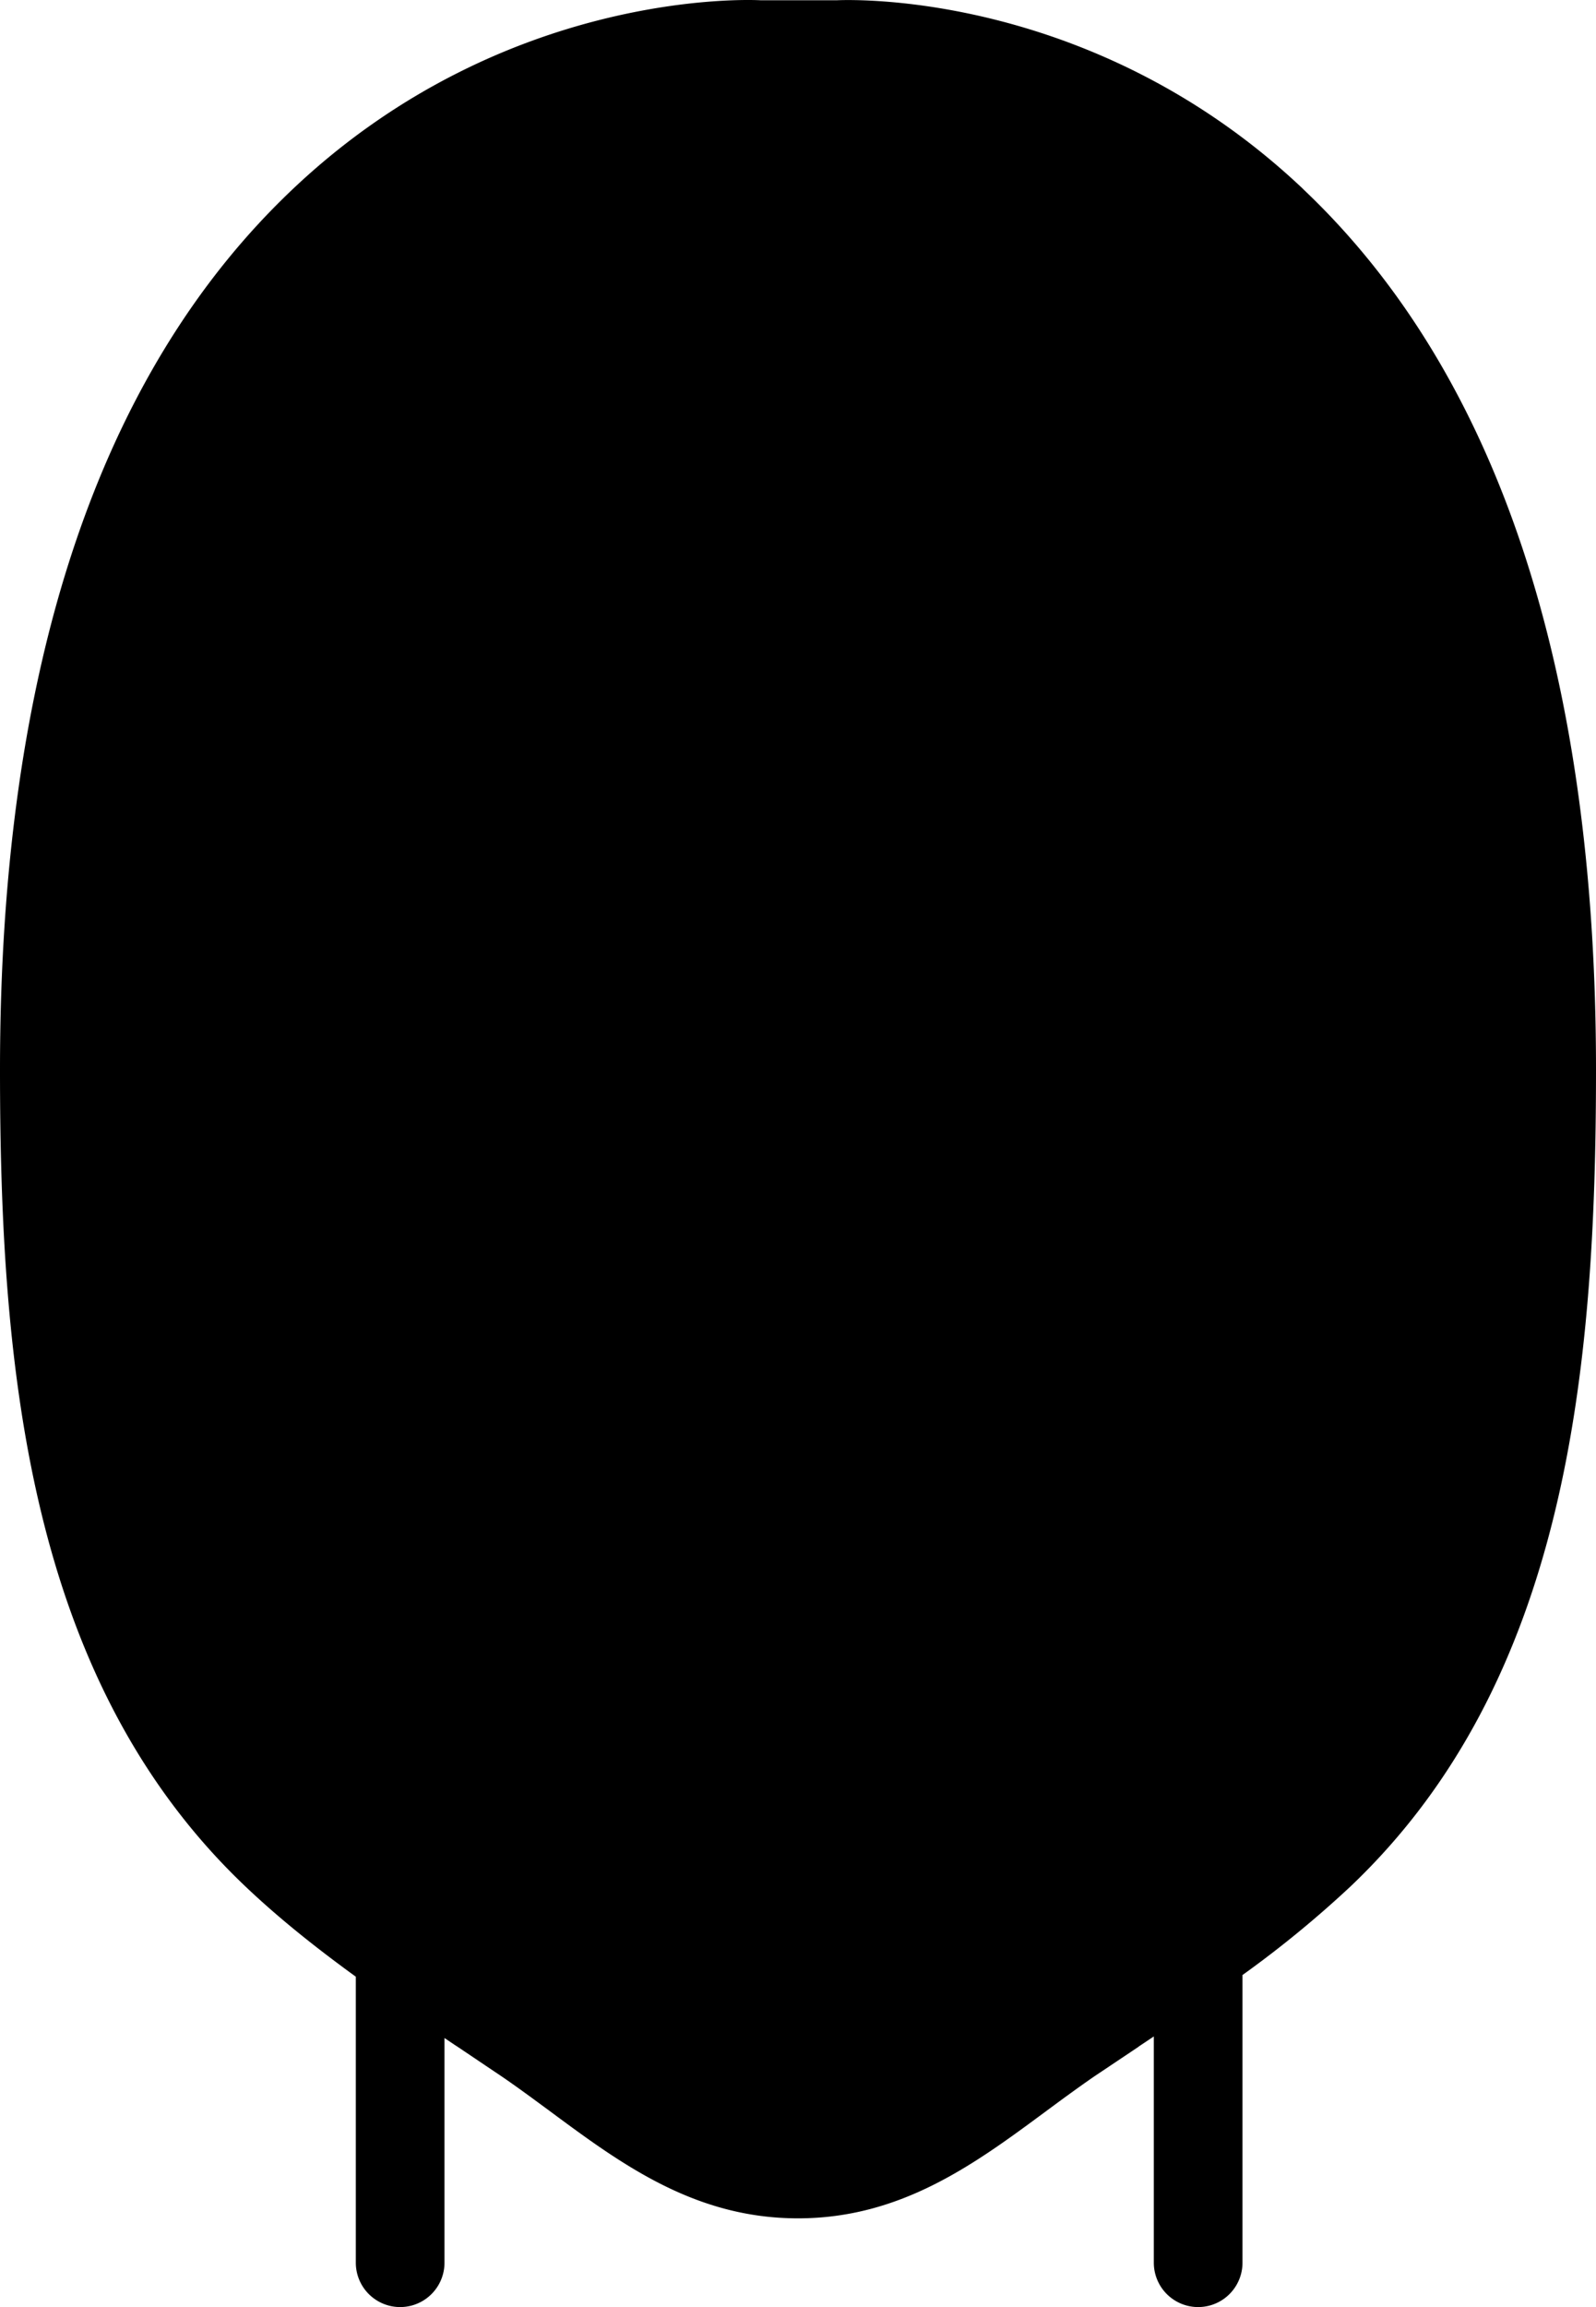 <svg viewBox="0 0 18 26" xmlns="http://www.w3.org/2000/svg" id="svg-icon">
  <path
    d="M14.697 2.13C12.377-.065 9.69-.008 9.436.003L8.58.003c-.115-.006-2.89-.132-5.278 2.128C1.11 4.204 0 7.544 0 12.057c0 3.415.335 6.894 2.768 9.203.392.372.814.704 1.245 1.017V25.5a.5.5 0 001 0v-2.532l.11.074.046.03.479.322c.19.129.374.266.559.402C7.007 24.388 7.835 25 9 25c1.164 0 1.992-.612 2.793-1.204.184-.136.37-.273.558-.402l.48-.321.02-.015.162-.108v2.55a.5.5 0 001 0v-3.242a12.13 12.13 0 001.218-.998C17.664 18.95 18 15.472 18 12.057c0-4.513-1.111-7.853-3.303-9.926z"
    />
</svg>

